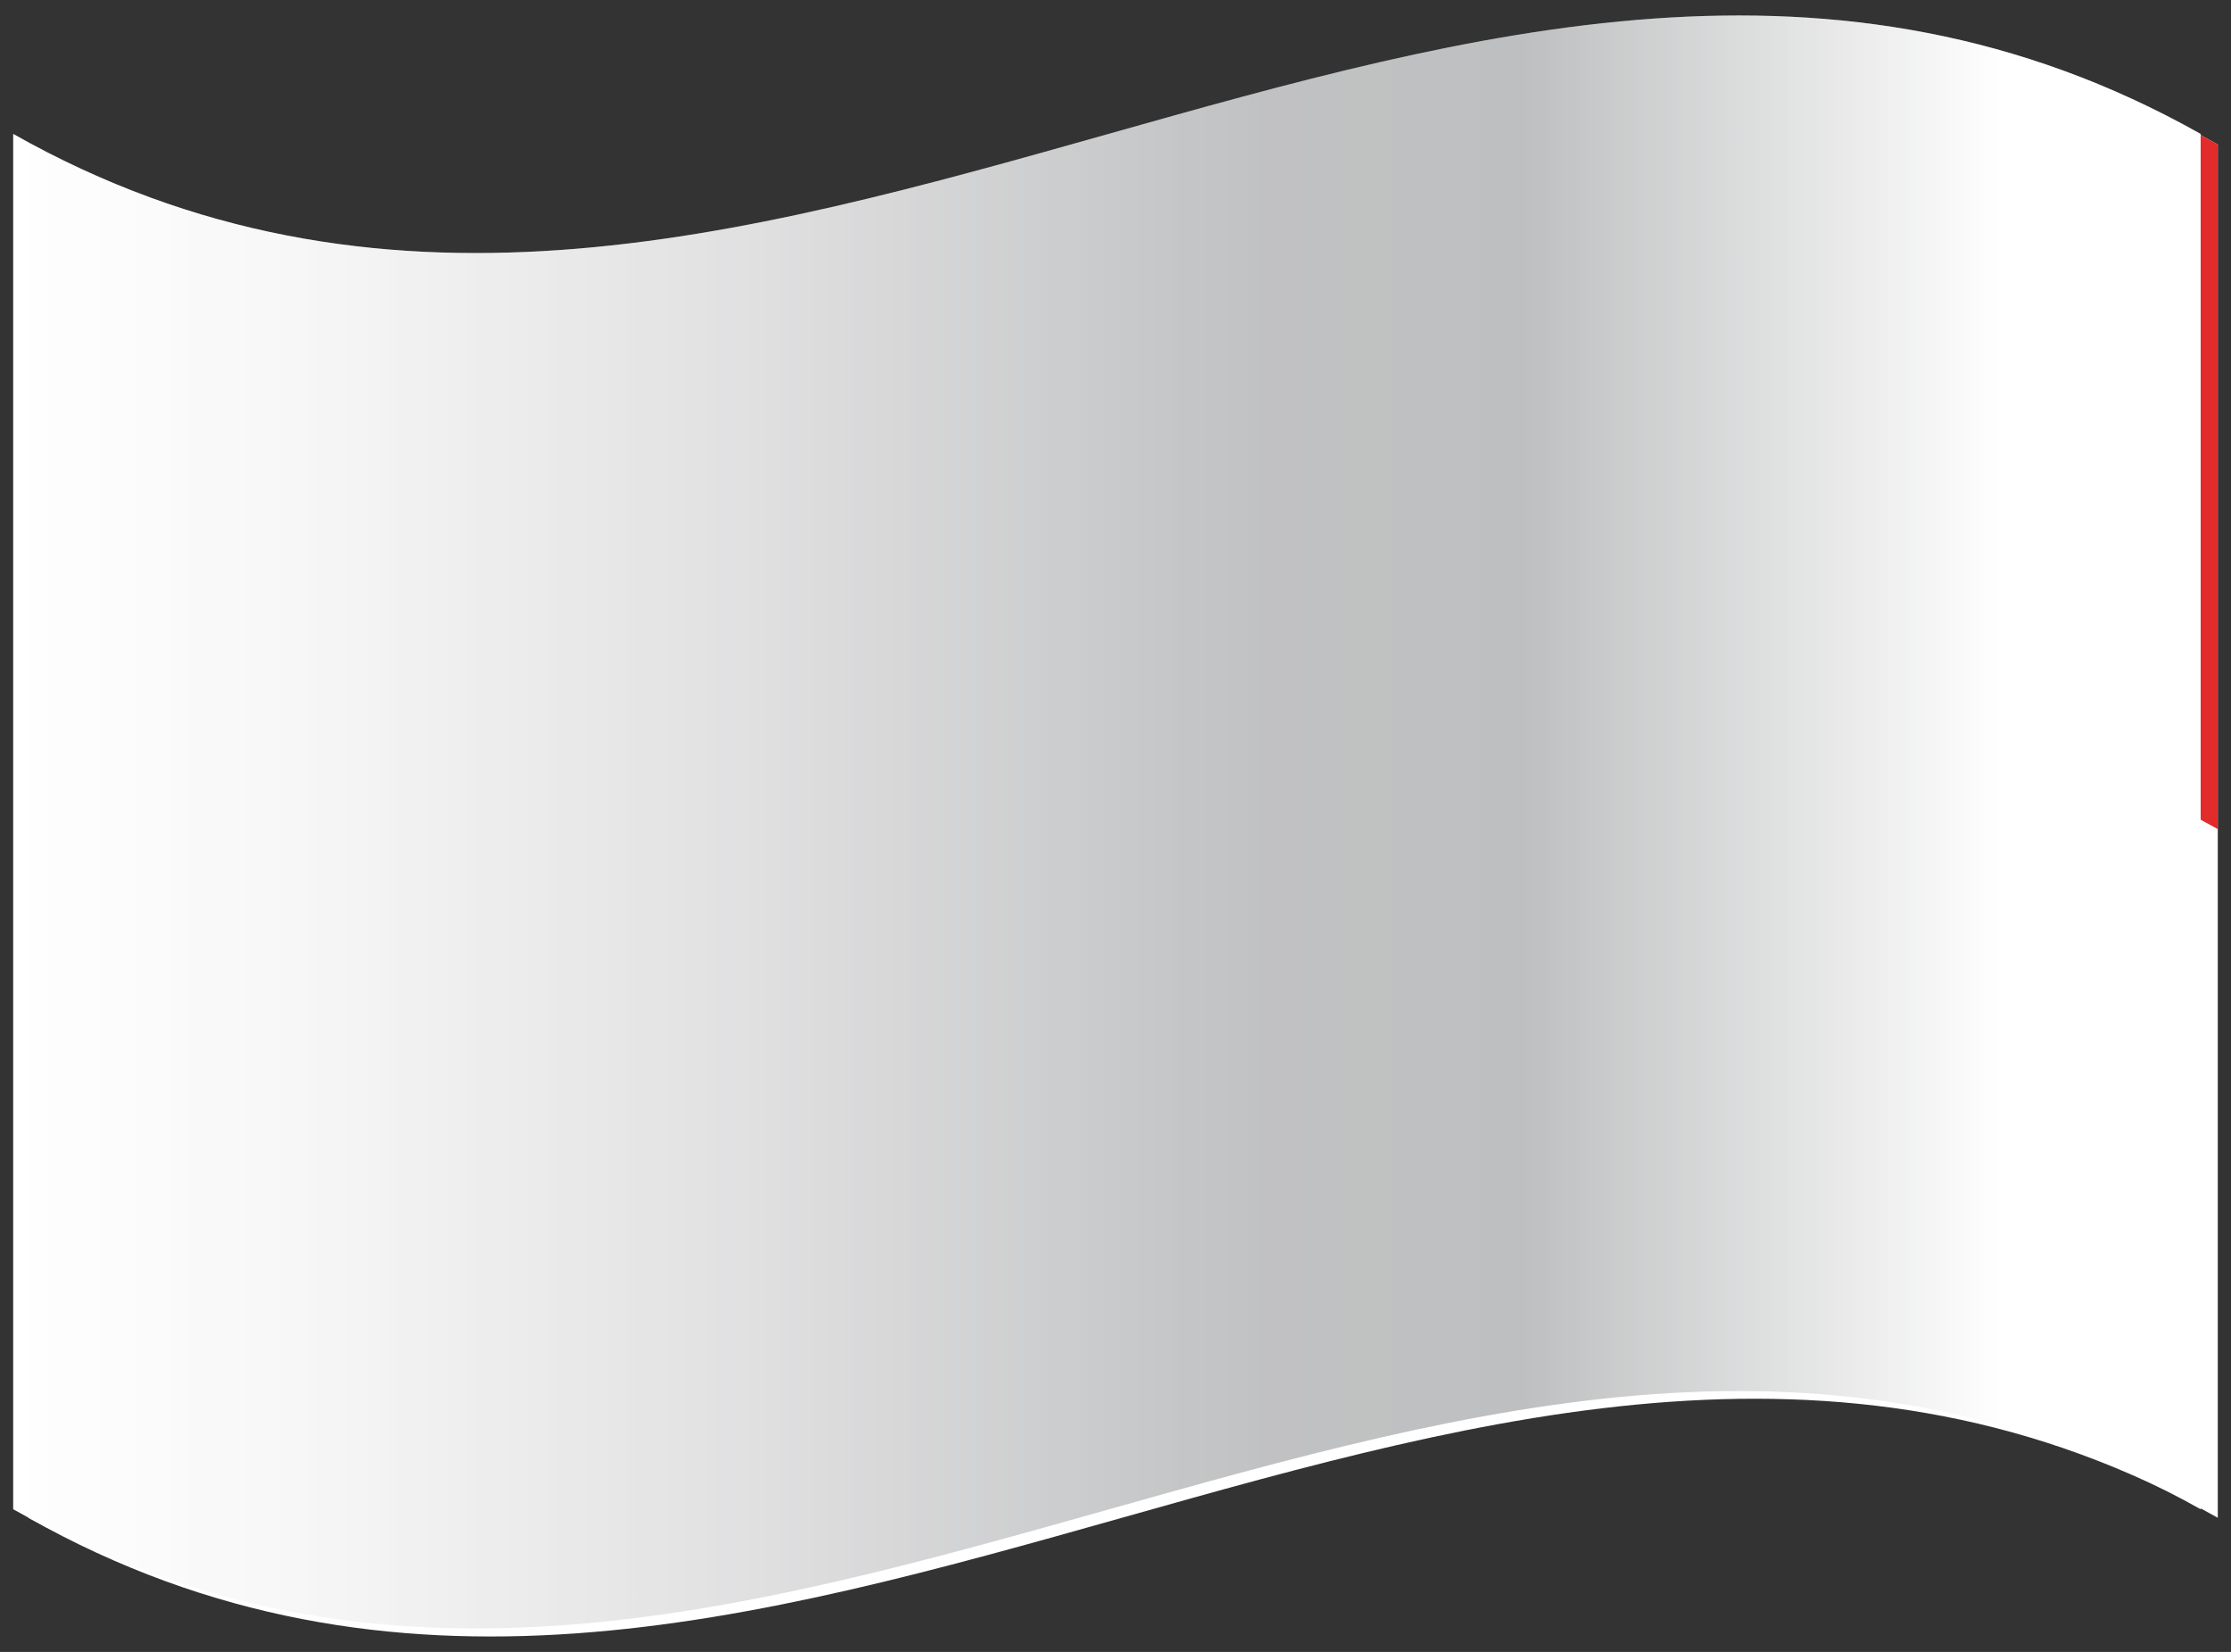 <svg width="104" height="77" viewBox="0 0 104 77" fill="none" xmlns="http://www.w3.org/2000/svg">
<rect x="0" y="0" width="104" height="77" fill="#333333" stroke="none"/>
<path d="M103.384 70.746C69.353 51.536 35.322 89.924 1.322 70.746V6.735C35.322 25.944 69.353 -12.475 103.384 6.735V70.746Z" fill="white"/>
<path d="M1.322 38.647C35.353 57.857 69.353 19.438 103.384 38.647V6.734C69.353 -12.475 35.353 25.913 1.322 6.734V38.647Z" fill="#E22B2B"/>
<path style="mix-blend-mode:multiply" d="M102.586 27.385V48.865V70.346C68.586 51.228 34.586 89.555 0.616 70.346V6.243C34.586 25.452 68.586 -12.905 102.586 6.243V27.385Z" fill="url(#paint0_linear_482_5563)"/>
<path style="mix-blend-mode:overlay" opacity="0.25" d="M102.586 27.385V48.865V70.346C68.586 51.228 34.586 89.555 0.616 70.346V6.243C34.586 25.452 68.586 -12.905 102.586 6.243V27.385Z" fill="url(#paint1_linear_482_5563)"/>
<defs>
<linearGradient id="paint0_linear_482_5563" x1="0.586" y1="38.248" x2="102.586" y2="38.248" gradientUnits="userSpaceOnUse">
<stop stop-color="white"/>
<stop offset="0.13" stop-color="#F7F7F7"/>
<stop offset="0.34" stop-color="#E0E0E1"/>
<stop offset="0.54" stop-color="#C4C5C6"/>
<stop offset="0.57" stop-color="#C1C2C3"/>
<stop offset="0.69" stop-color="#BEBFC0"/>
<stop offset="0.91" stop-color="white"/>
</linearGradient>
<linearGradient id="paint1_linear_482_5563" x1="0.586" y1="38.248" x2="102.586" y2="38.248" gradientUnits="userSpaceOnUse">
<stop stop-color="white"/>
<stop offset="0.13" stop-color="#F7F7F7"/>
<stop offset="0.34" stop-color="#E0E0E1"/>
<stop offset="0.54" stop-color="#C4C5C6"/>
<stop offset="0.57" stop-color="#C1C2C3"/>
<stop offset="0.69" stop-color="#BEBFC0"/>
<stop offset="0.91" stop-color="white"/>
</linearGradient>
</defs>
</svg>
